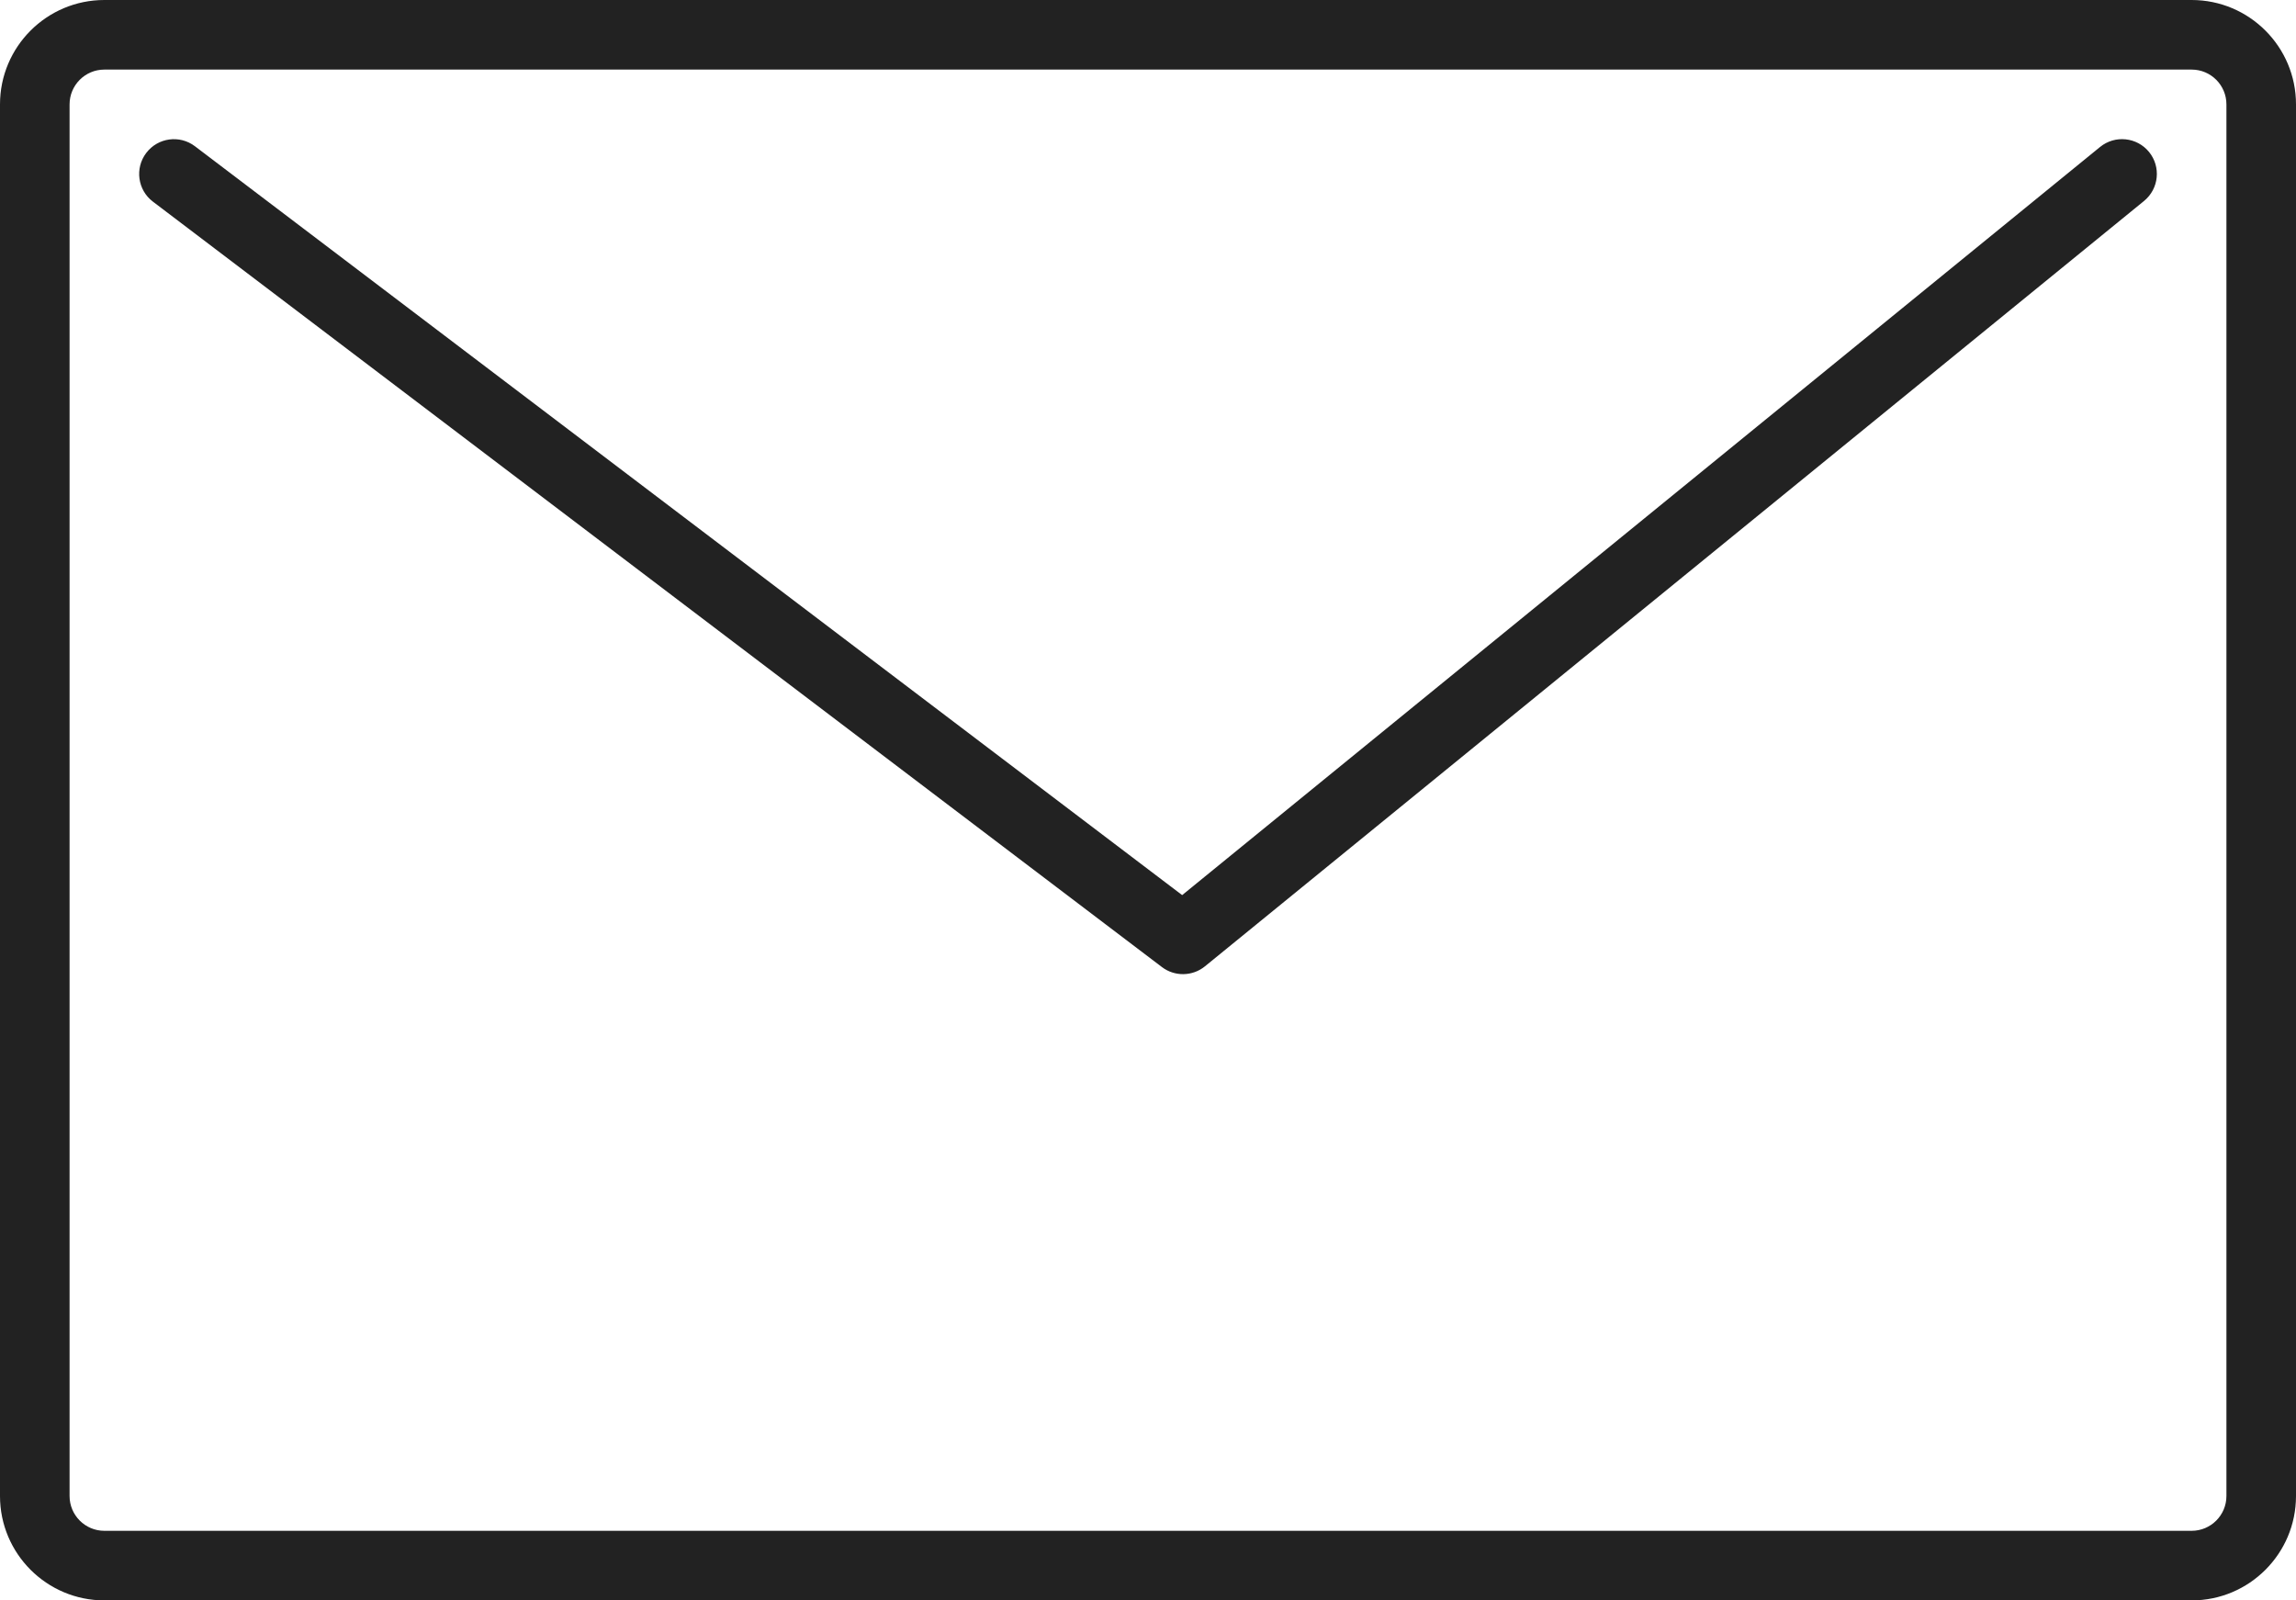 <?xml version="1.0" encoding="UTF-8"?>
<svg width="33px" height="23px" viewBox="0 0 33 23" version="1.1" xmlns="http://www.w3.org/2000/svg" xmlns:xlink="http://www.w3.org/1999/xlink">
    <!-- Generator: Sketch 53.2 (72643) - https://sketchapp.com -->
    <title>icons/black/Message</title>
    <desc>Created with Sketch.</desc>
    <g id="Page-1" stroke="none" stroke-width="1" fill="none" fill-rule="evenodd">
        <g id="Artboard" transform="translate(-179, -242)">
            <g id="icon/black/Message" transform="translate(171, 230)">
                <rect id="Rectangle-Copy-134" x="0" y="0" width="48" height="48"></rect>
                <path d="M9.5,13 C9.224,13 9,13.224 9,13.5 L9,33.5 C9,33.776 9.224,34 9.5,34 L39.5,34 C39.776,34 40,33.776 40,33.5 L40,13.5 C40,13.224 39.776,13 39.5,13 L9.5,13 Z M9.5,12 L39.5,12 C40.328,12 41,12.672 41,13.5 L41,33.5 C41,34.328 40.328,35 39.5,35 L9.5,35 C8.672,35 8,34.328 8,33.5 L8,13.5 C8,12.672 8.672,12 9.5,12 Z" id="Rectangle-Copy-135" fill="#222222" fill-rule="nonzero"></path>
                <path d="M38.184,14.112 C38.398,13.938 38.713,13.97 38.888,14.184 C39.062,14.398 39.03,14.713 38.816,14.888 L25.318,25.888 C25.139,26.033 24.884,26.038 24.7,25.898 L10.198,14.898 C9.978,14.732 9.935,14.418 10.102,14.198 C10.269,13.978 10.582,13.935 10.802,14.102 L24.991,24.864 L38.184,14.112 Z" id="Path-Copy-5" fill="#222222" fill-rule="nonzero"></path>
            </g>
        </g>
    </g>
</svg>
